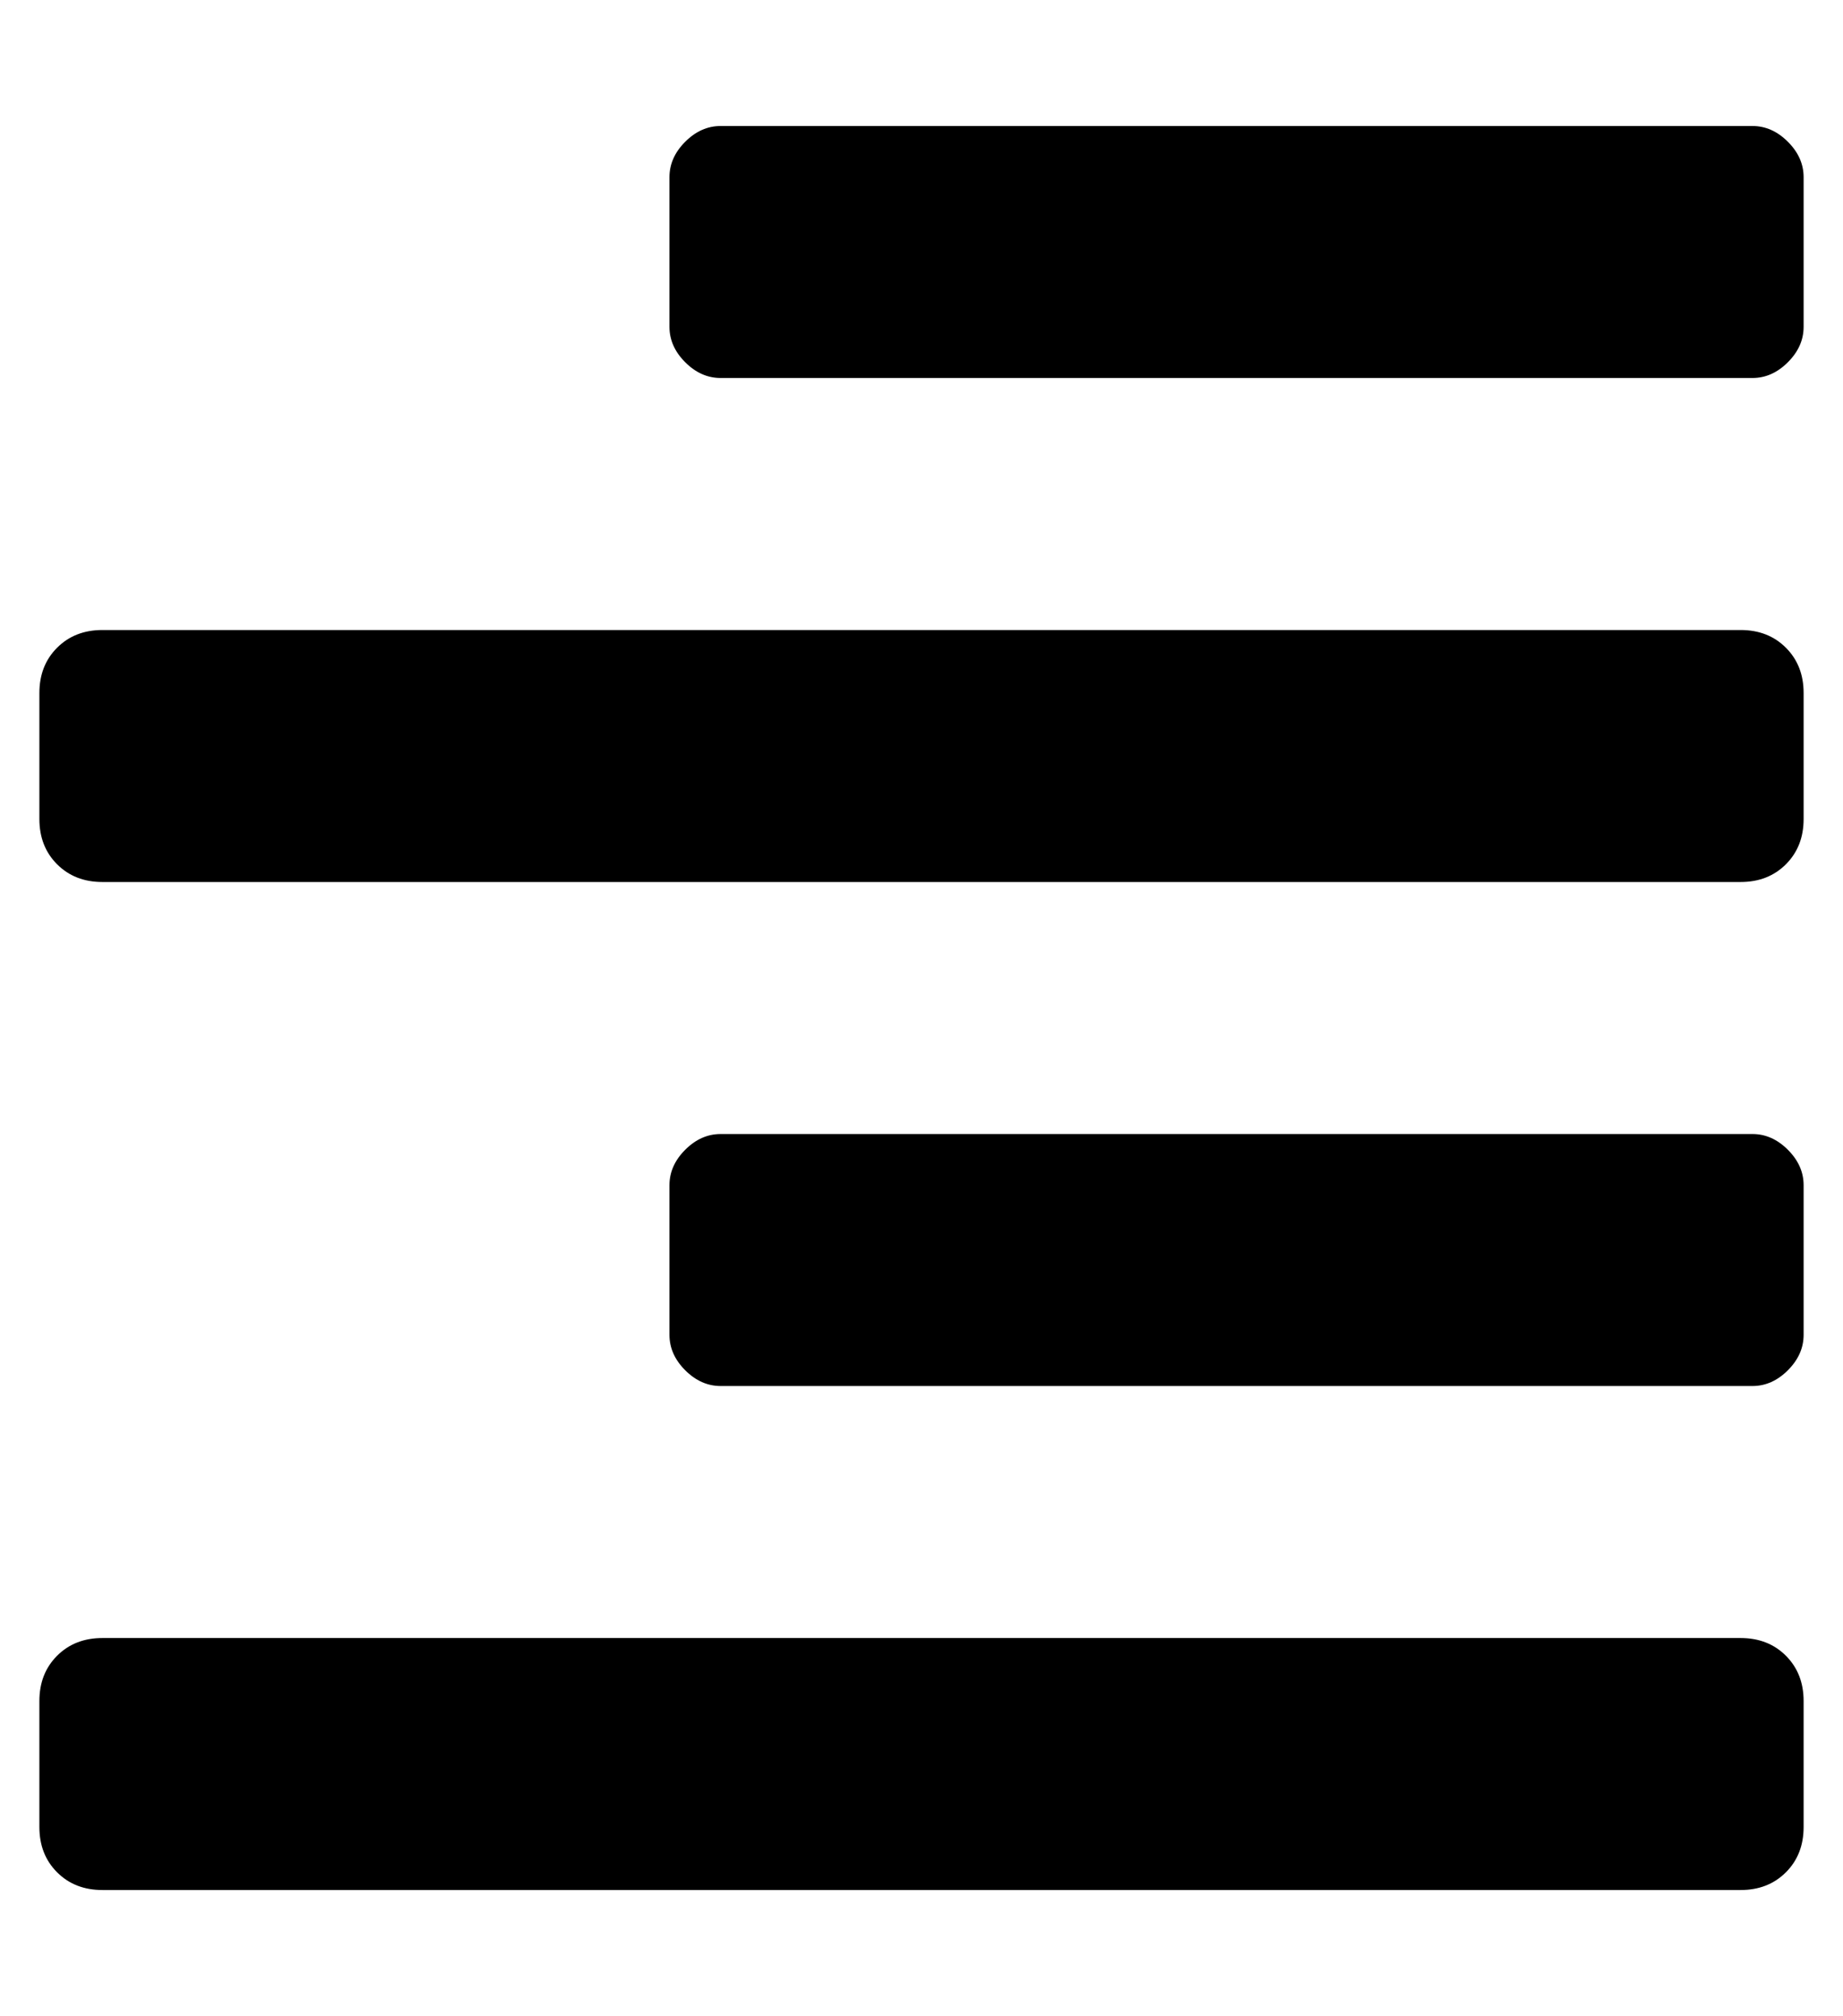<?xml version="1.0" standalone="no"?>
<!DOCTYPE svg PUBLIC "-//W3C//DTD SVG 1.1//EN" "http://www.w3.org/Graphics/SVG/1.1/DTD/svg11.dtd" >
<svg xmlns="http://www.w3.org/2000/svg" xmlns:xlink="http://www.w3.org/1999/xlink" version="1.1" viewBox="-10 0 468 512">
   <path fill="currentColor"
d="M16 224q-7 0 -11.5 -4.5t-4.5 -11.5v-32q0 -7 4.5 -11.5t11.5 -4.5h416q7 0 11.5 4.5t4.5 11.5v32q0 7 -4.5 11.5t-11.5 4.5h-416zM432 416q7 0 11.5 4.5t4.5 11.5v32q0 7 -4.5 11.5t-11.5 4.5h-416q-7 0 -11.5 -4.5t-4.5 -11.5v-32q0 -7 4.5 -11.5t11.5 -4.5h416z
M435 32q5 0 9 4t4 9v38q0 5 -4 9t-9 4h-262q-5 0 -9 -4t-4 -9v-38q0 -5 4 -9t9 -4h262zM435 288q5 0 9 4t4 9v38q0 5 -4 9t-9 4h-262q-5 0 -9 -4t-4 -9v-38q0 -5 4 -9t9 -4h262z" />
</svg>
